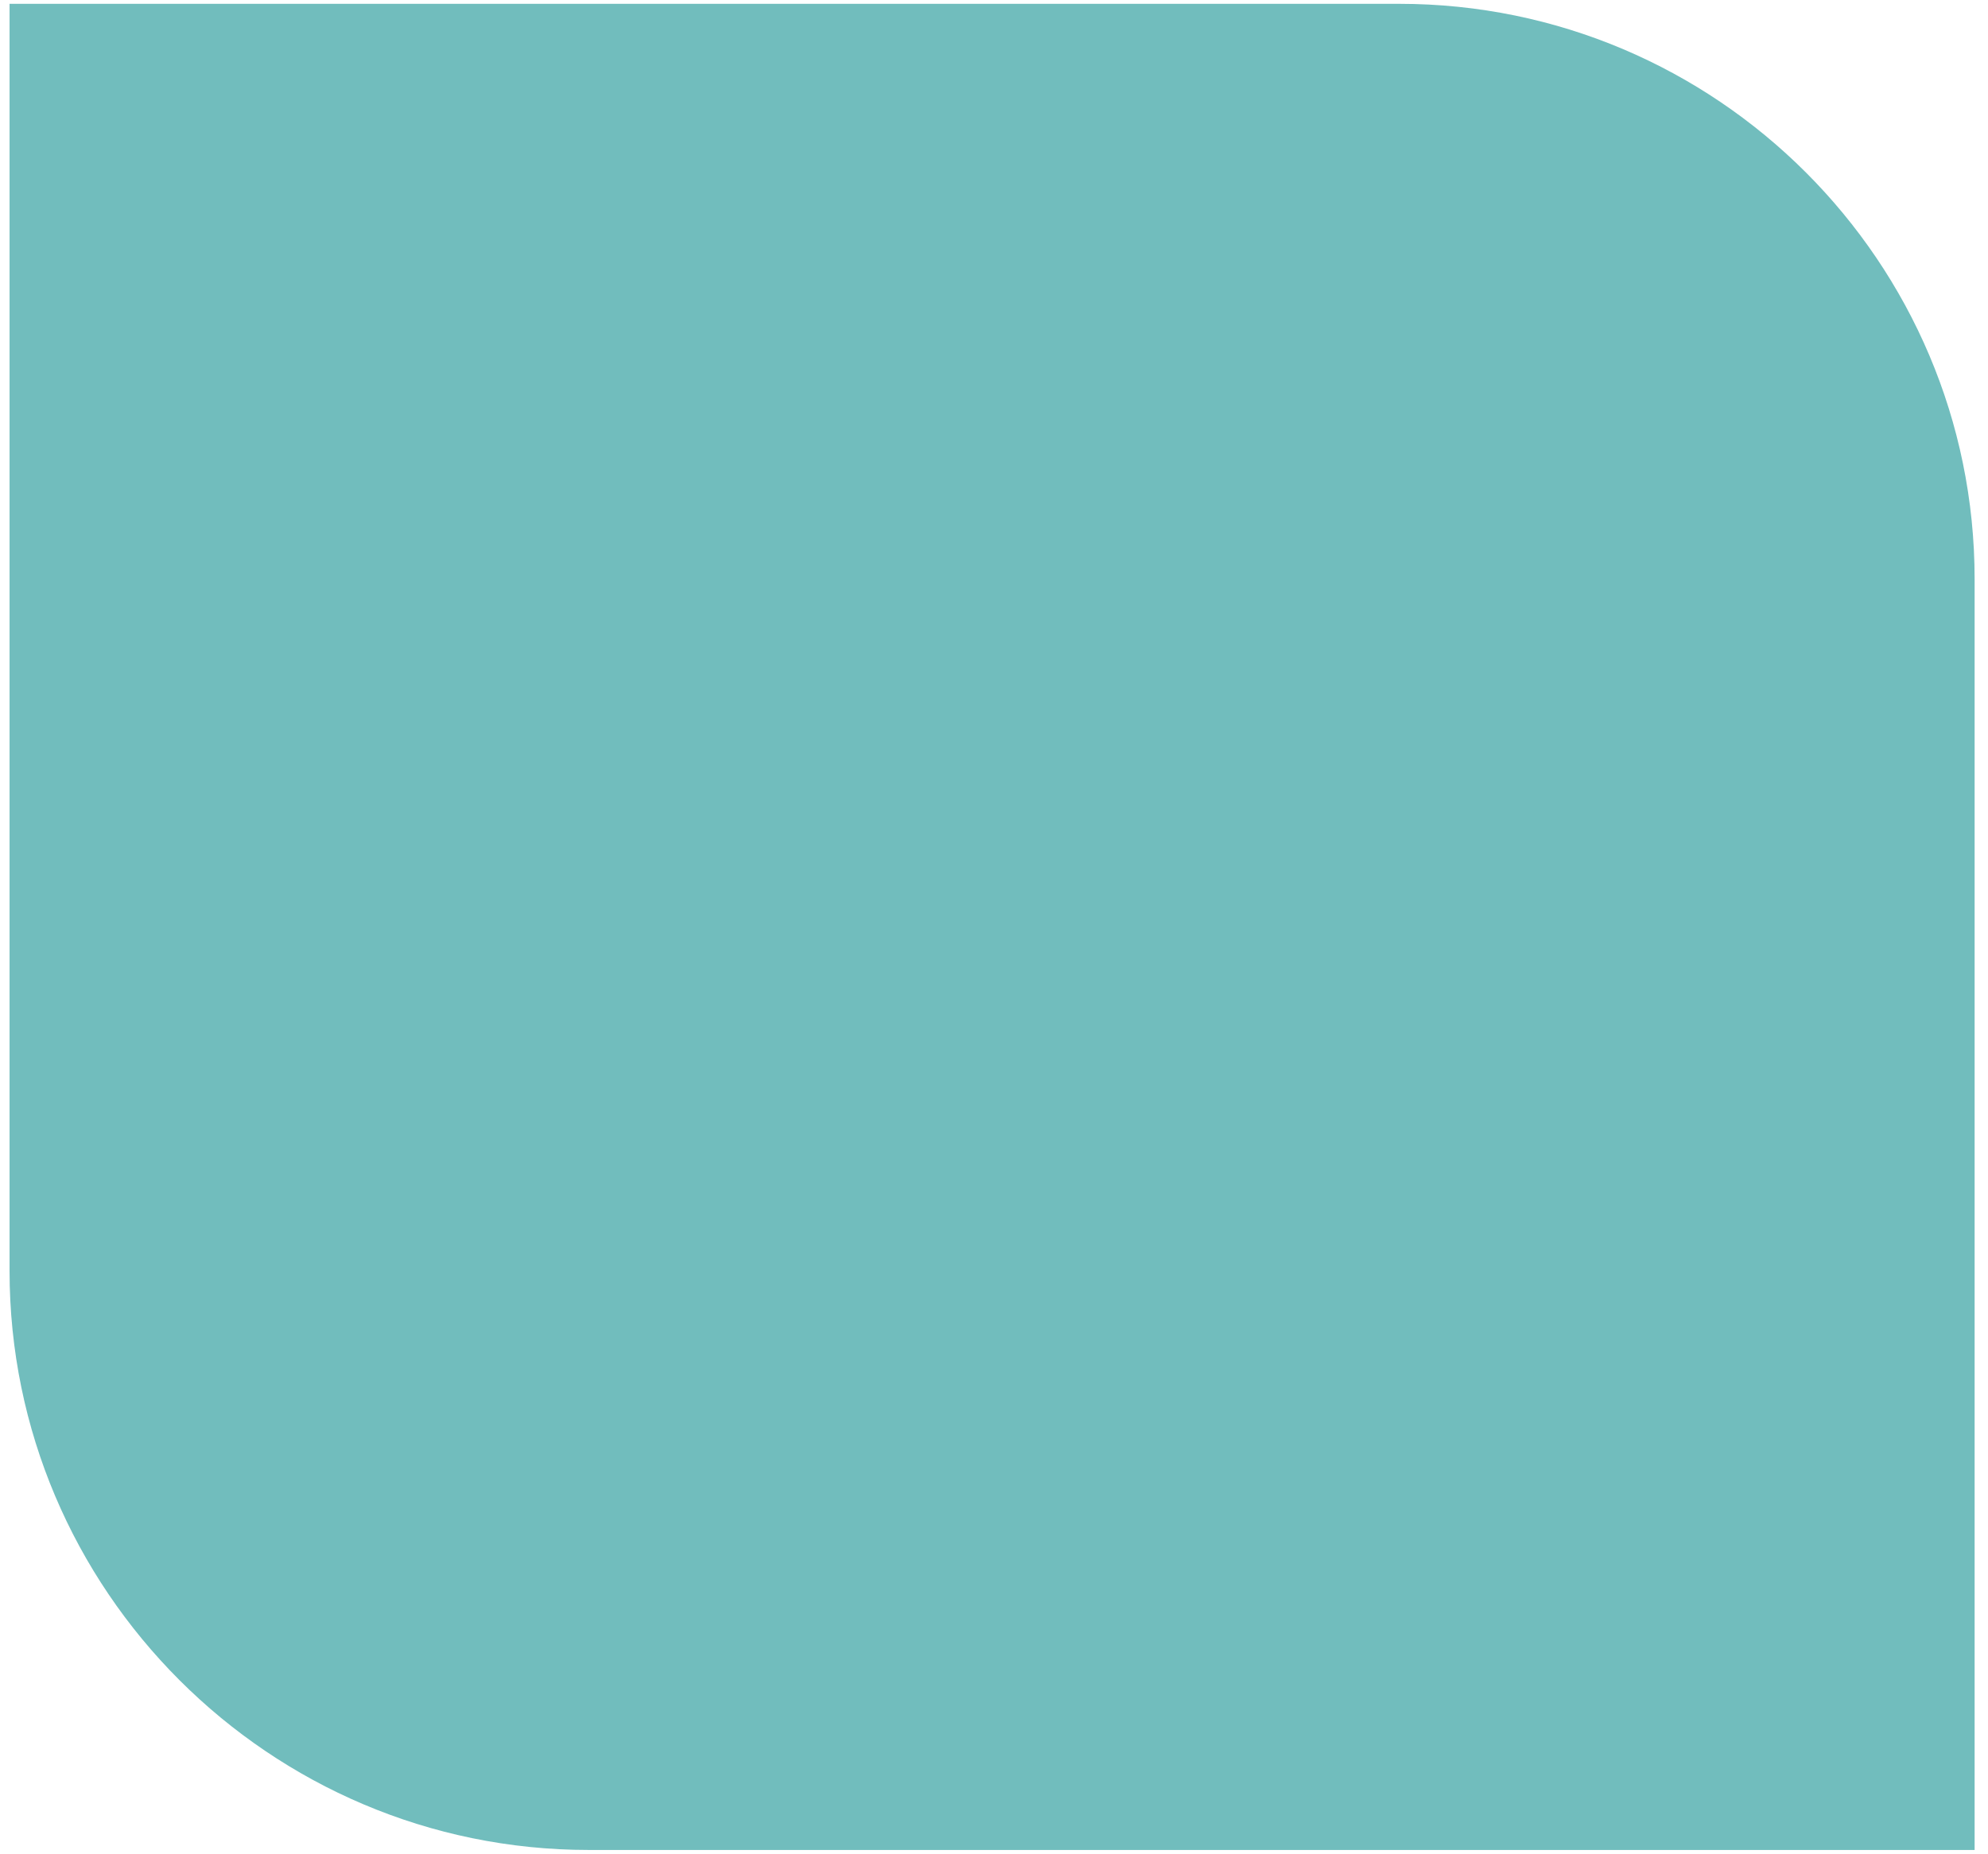 <svg width="104" height="97" viewBox="0 0 104 97" fill="none" xmlns="http://www.w3.org/2000/svg">
<path d="M0.5 66.5V0.2H73.2C89.8 0.2 103.3 13.7 103.3 30.3V96.8H30.8C14.1 96.8 0.5 83.2 0.5 66.5Z" fill="#71BDBD"/>
</svg>
